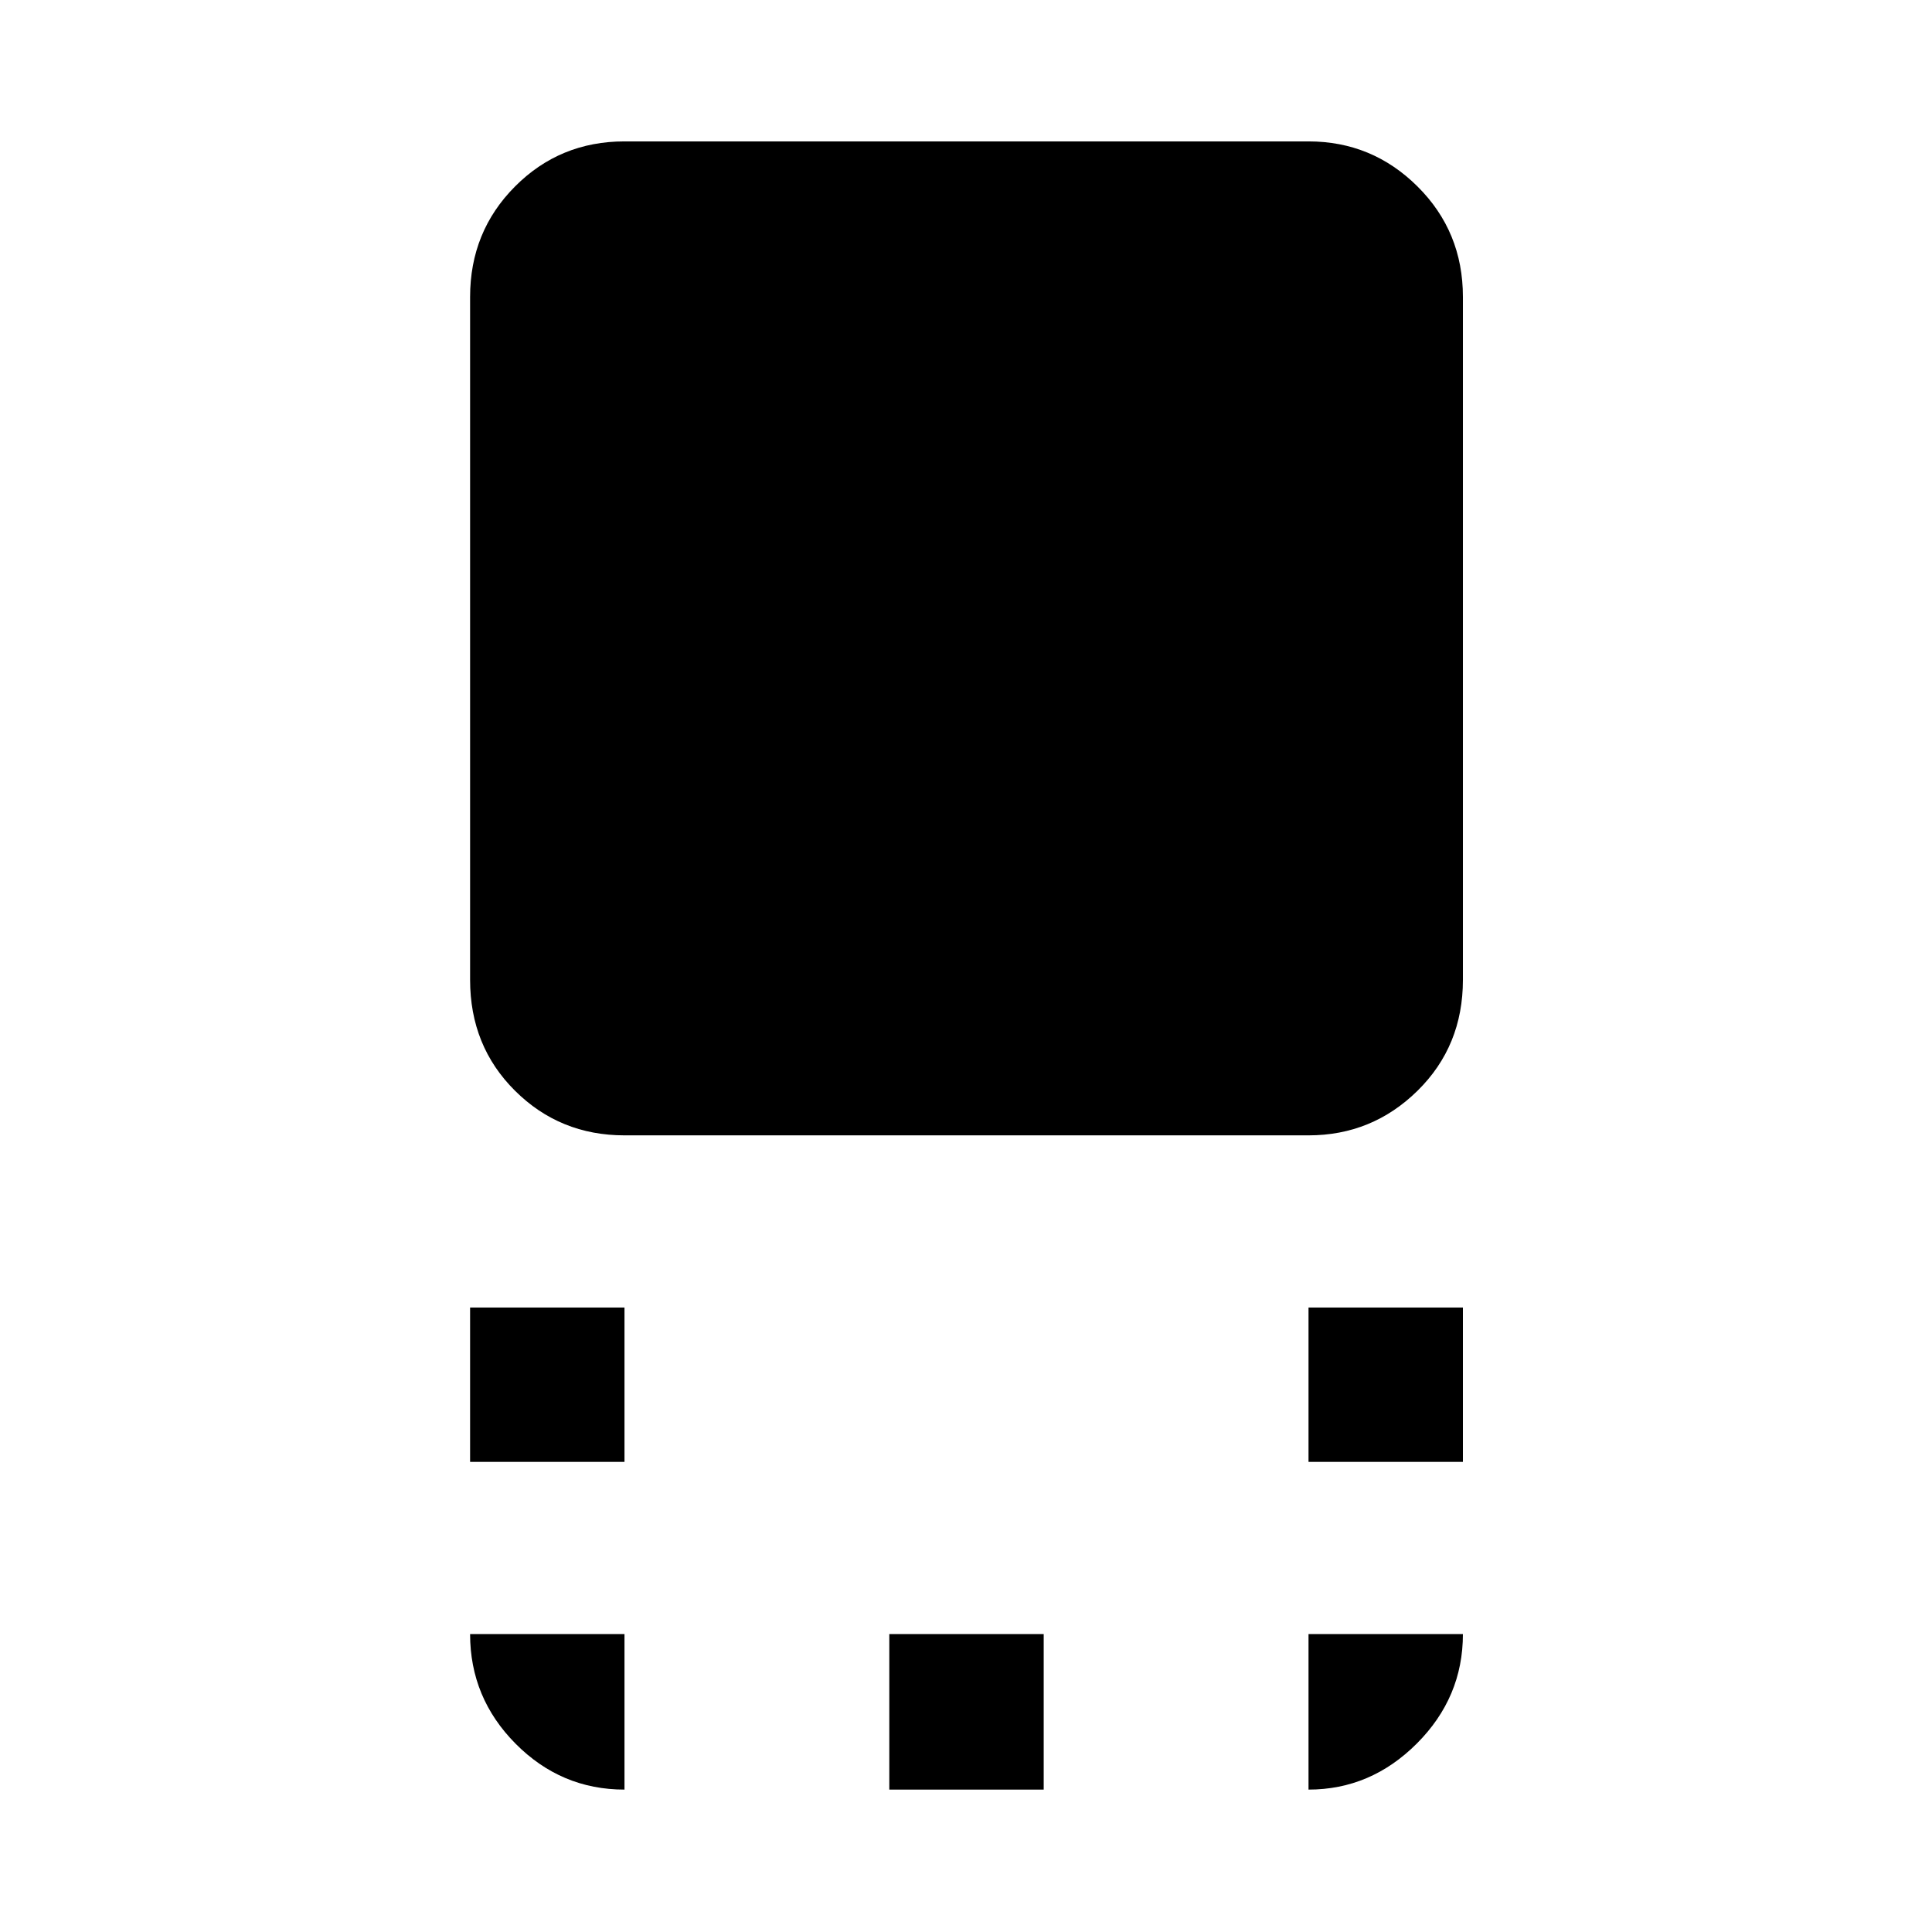<svg xmlns="http://www.w3.org/2000/svg" height="48" viewBox="0 96 960 960" width="48"><path d="M310.305 660.152q-32.101 0-54.41-22.178-22.308-22.178-22.308-55.105V243.544q0-32.459 22.308-54.871 22.309-22.413 54.41-22.413h339.89q31.632 0 54.175 22.413 22.543 22.412 22.543 54.871v339.325q0 32.927-22.543 55.105-22.543 22.178-54.175 22.178h-339.89Zm339.89 162.261v-76.718h76.718v76.718h-76.718Zm-416.608 0v-76.718h76.718v76.718h-76.718ZM441.891 985.24v-77.284h76.718v77.284h-76.718Zm208.304 0v-77.284h76.718q0 31.479-22.887 54.381-22.886 22.903-53.831 22.903Zm-339.89 0q-31.476 0-54.097-22.788-22.621-22.787-22.621-54.496h76.718v77.284Z"/></svg>